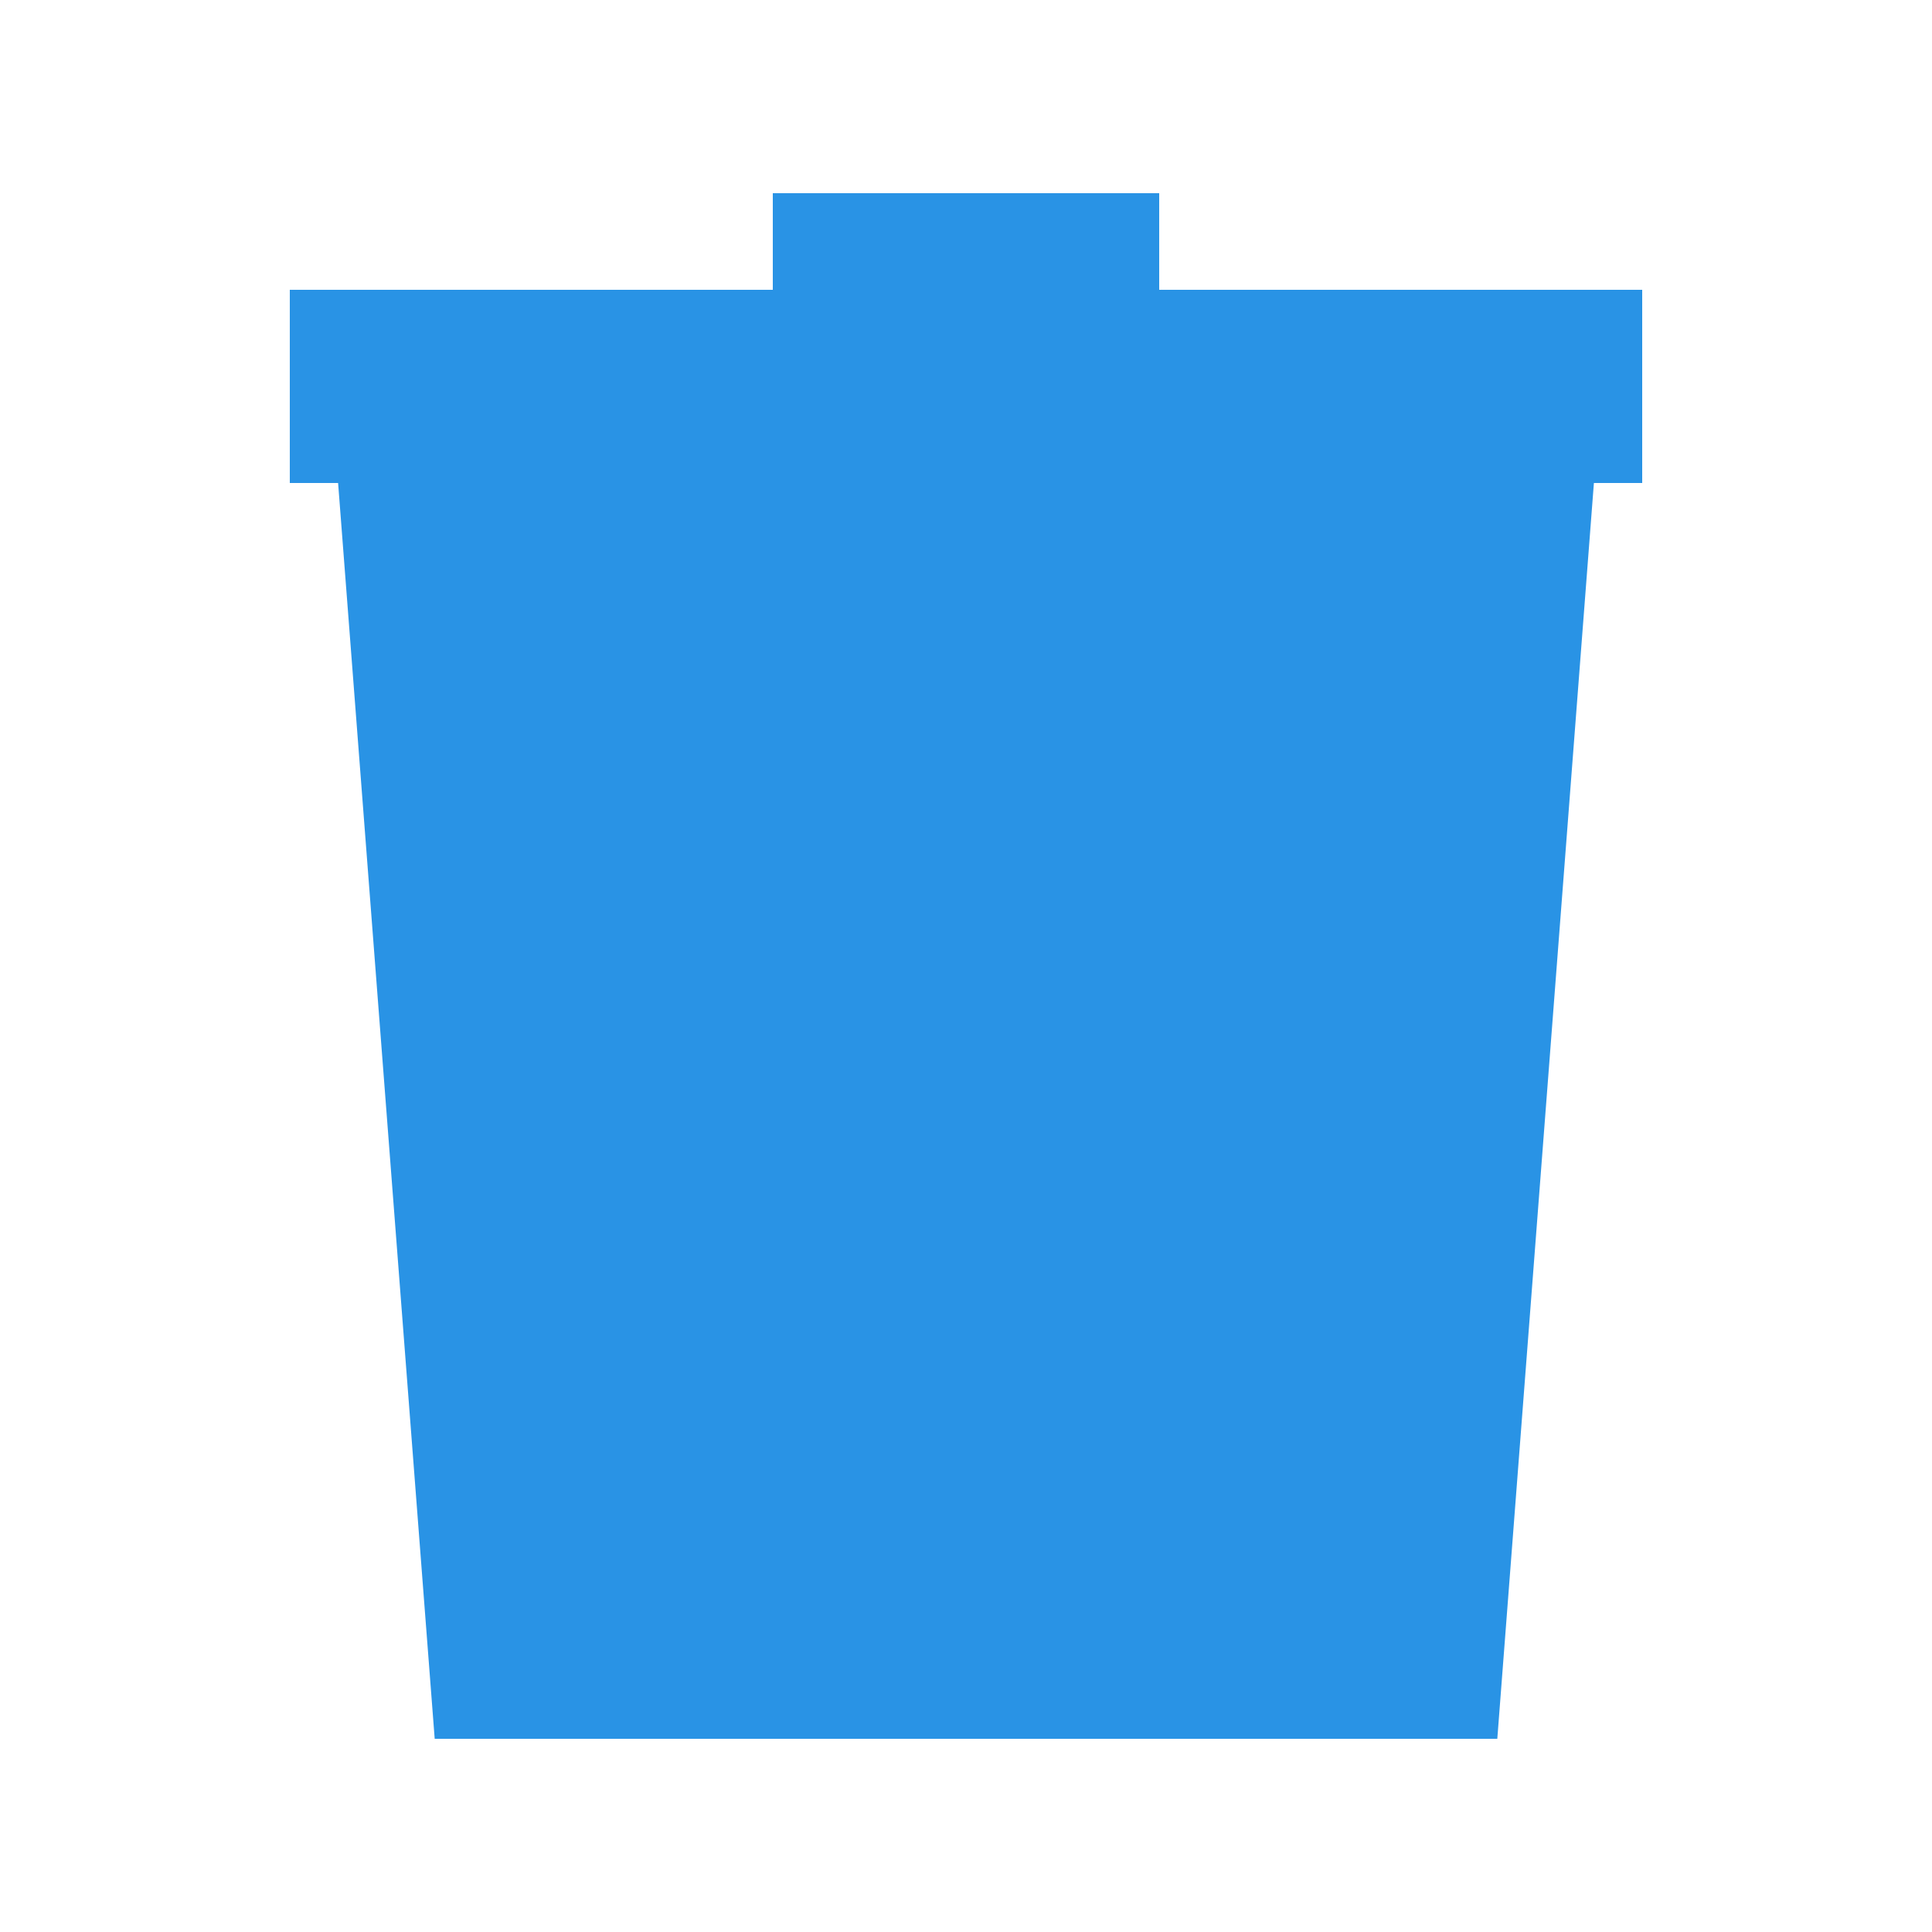 <svg width="20" height="20" viewBox="0 0 20 20" fill="none" xmlns="http://www.w3.org/2000/svg">
<path fill-rule="evenodd" clip-rule="evenodd" d="M8 2H12V3H17V5H16.5L15.5 18H4.5L3.5 5H3V3H8V2Z" fill="#2993E5"/>
</svg>
